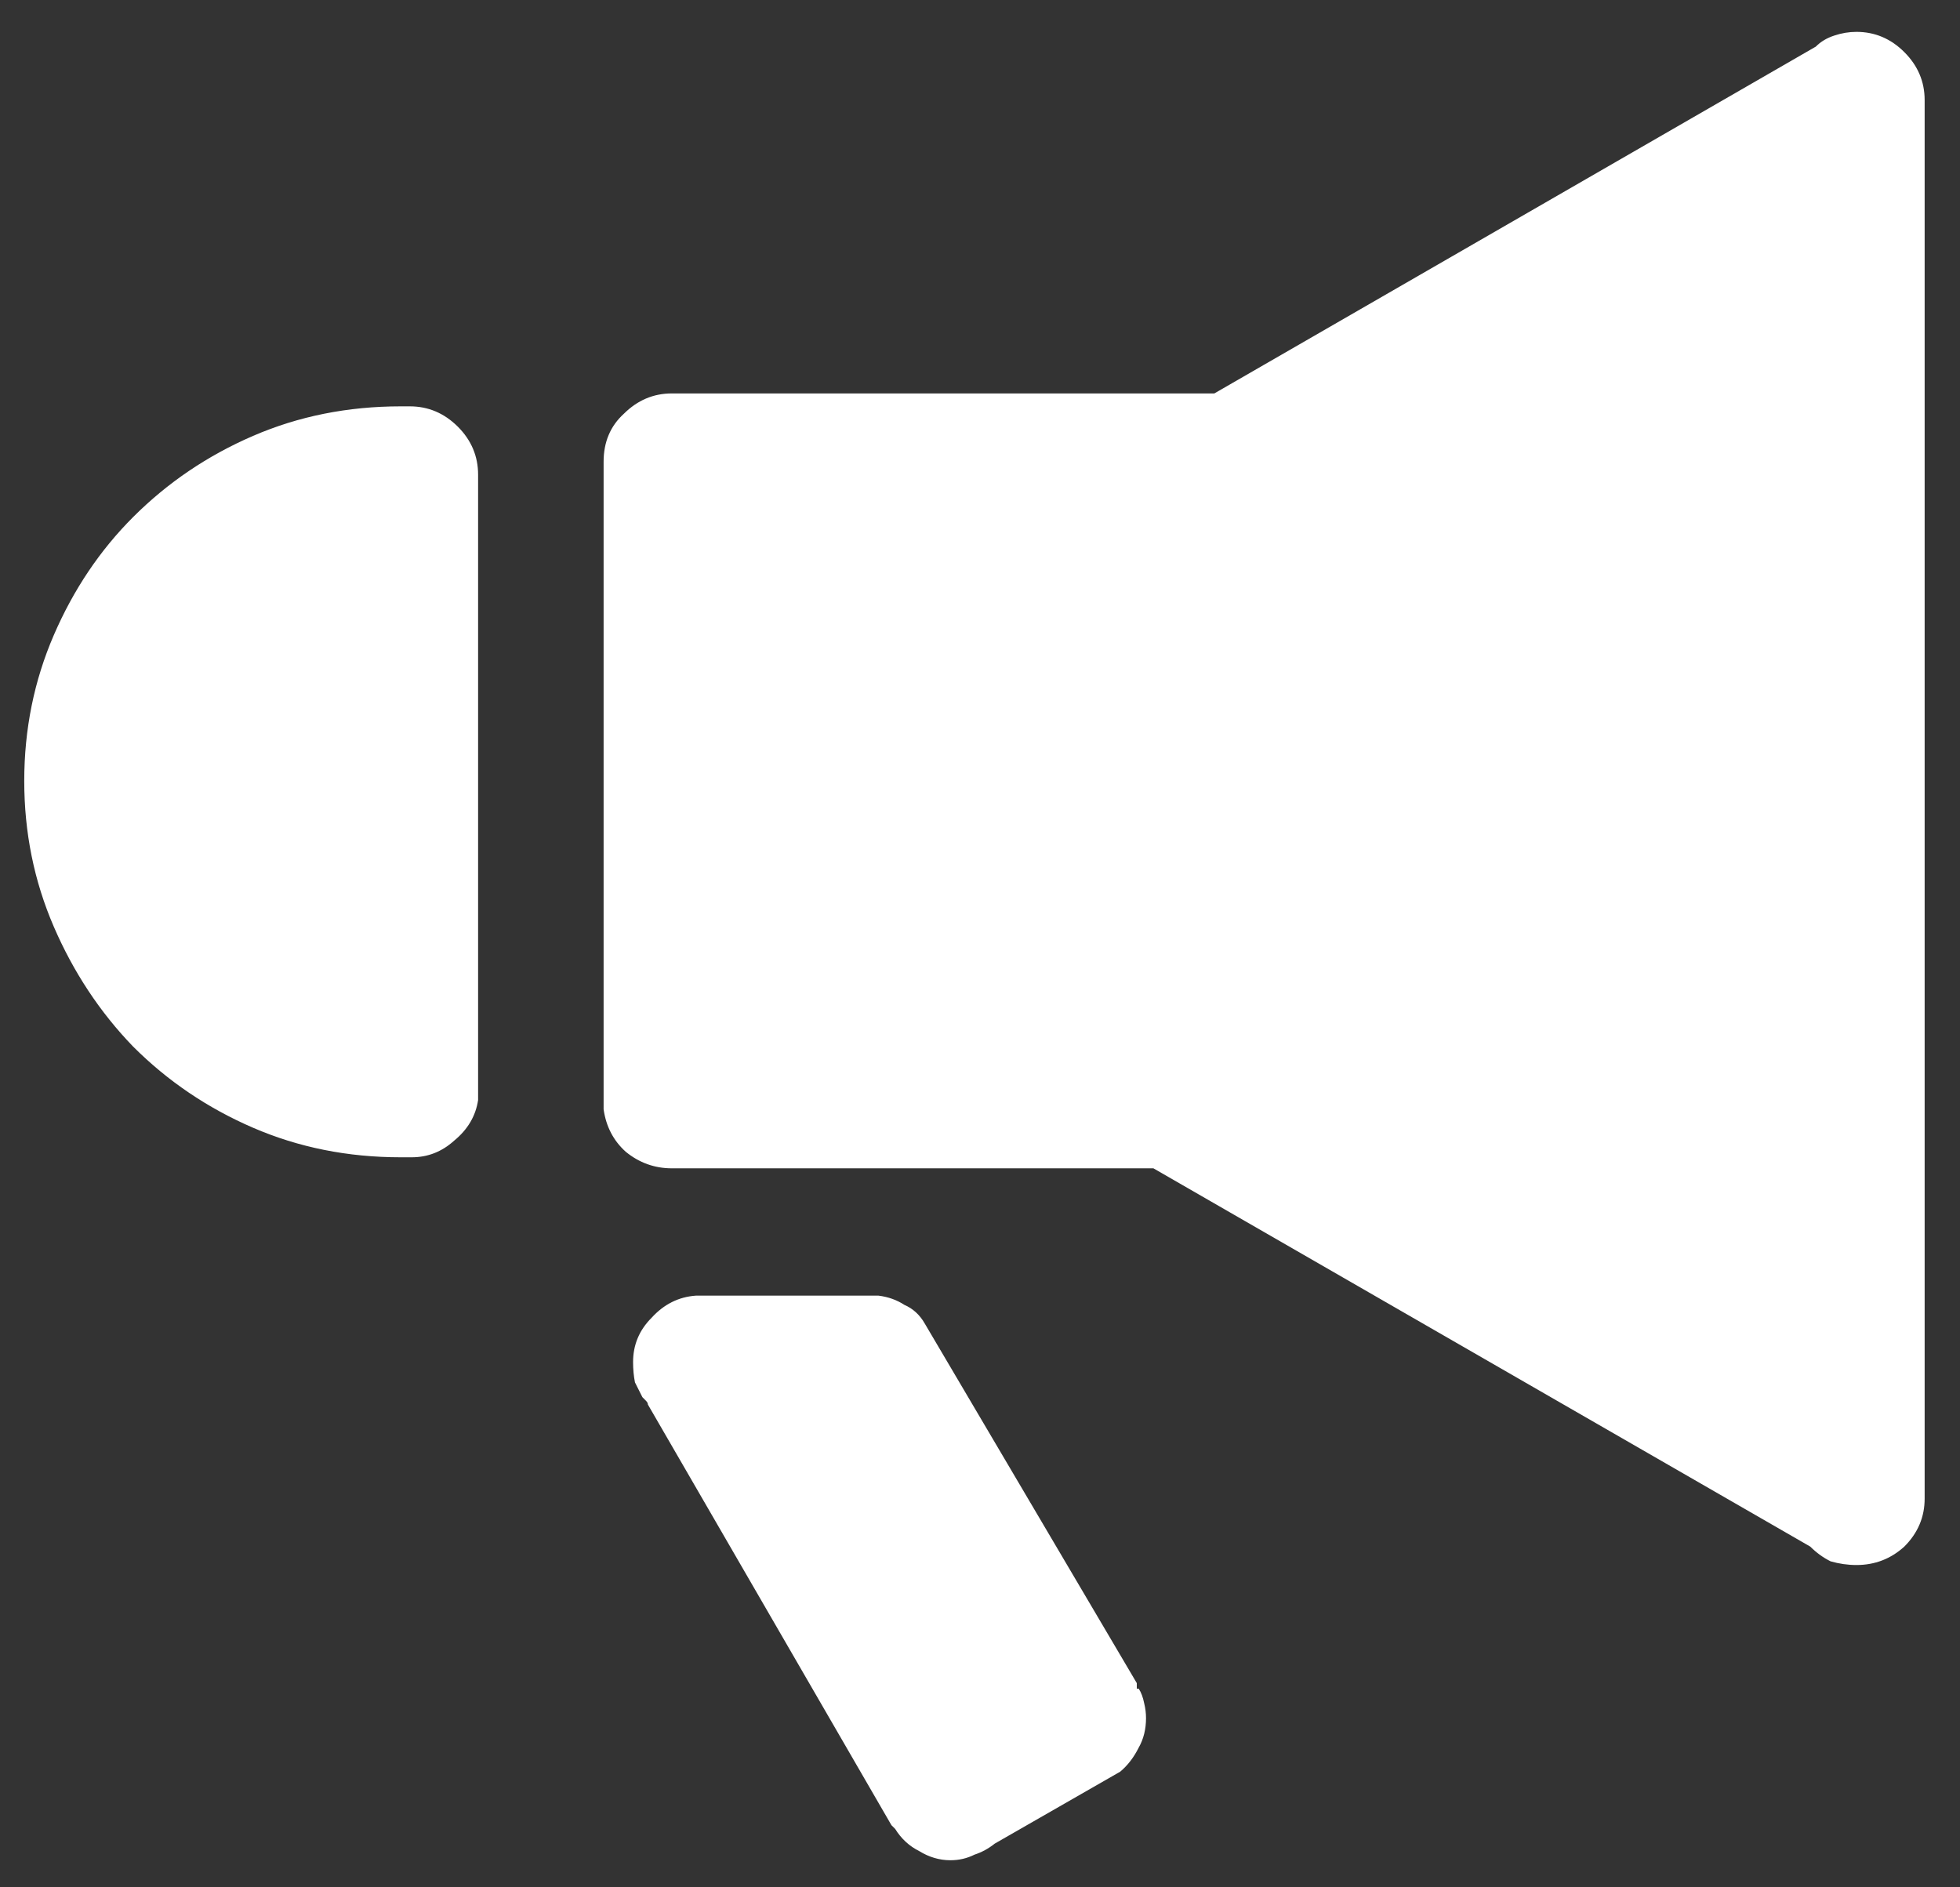 <svg width="27" height="26" viewBox="0 0 27 26" fill="none" xmlns="http://www.w3.org/2000/svg">
<rect x="0" y="0" width="27" height="26" fill="#333333" stroke="none"/>
<path d="M5.646 5.598C5.629 5.598 5.604 5.598 5.57 5.598C5.553 5.598 5.536 5.598 5.519 5.598C4.79 5.598 4.113 5.734 3.486 6.005C2.859 6.276 2.308 6.649 1.834 7.123C1.376 7.581 1.012 8.123 0.741 8.75C0.47 9.377 0.334 10.046 0.334 10.758C0.334 11.47 0.47 12.139 0.741 12.766C1.012 13.393 1.376 13.944 1.834 14.418C2.308 14.892 2.859 15.265 3.486 15.536C4.113 15.807 4.79 15.943 5.519 15.943C5.536 15.943 5.553 15.943 5.57 15.943C5.604 15.943 5.638 15.943 5.671 15.943C5.892 15.943 6.087 15.867 6.256 15.714C6.442 15.562 6.553 15.375 6.586 15.155V15.13V6.539C6.586 6.285 6.493 6.064 6.307 5.878C6.12 5.692 5.9 5.598 5.646 5.598ZM26.513 1.379C26.513 1.125 26.42 0.905 26.233 0.718C26.047 0.532 25.827 0.439 25.573 0.439C25.471 0.439 25.369 0.456 25.268 0.49C25.166 0.523 25.081 0.574 25.014 0.642L16.728 5.42H9.255C9.001 5.42 8.781 5.514 8.594 5.7C8.408 5.869 8.315 6.09 8.315 6.361V15.282C8.349 15.519 8.45 15.714 8.62 15.867C8.806 16.019 9.018 16.095 9.255 16.095H15.889L24.937 21.306C25.022 21.391 25.115 21.458 25.217 21.509C25.335 21.543 25.454 21.56 25.573 21.56C25.827 21.56 26.047 21.475 26.233 21.306C26.42 21.119 26.513 20.899 26.513 20.645C26.513 20.628 26.513 20.611 26.513 20.594C26.513 20.577 26.513 20.56 26.513 20.543V1.43C26.513 1.43 26.513 1.422 26.513 1.405C26.513 1.388 26.513 1.379 26.513 1.379ZM15.66 23.263V23.187L12.737 18.23C12.669 18.112 12.576 18.027 12.458 17.976C12.356 17.909 12.237 17.866 12.102 17.849H9.586C9.348 17.866 9.145 17.968 8.976 18.154C8.806 18.324 8.721 18.527 8.721 18.764C8.721 18.866 8.73 18.959 8.747 19.044C8.781 19.111 8.815 19.179 8.849 19.247C8.865 19.264 8.882 19.281 8.899 19.298C8.916 19.315 8.925 19.332 8.925 19.349L12.28 25.144L12.331 25.195C12.415 25.33 12.525 25.432 12.661 25.5C12.797 25.584 12.941 25.627 13.093 25.627C13.212 25.627 13.322 25.601 13.424 25.55C13.525 25.517 13.618 25.466 13.703 25.398L15.431 24.407C15.533 24.322 15.618 24.212 15.686 24.076C15.753 23.958 15.787 23.822 15.787 23.67C15.787 23.602 15.779 23.534 15.762 23.466C15.745 23.381 15.72 23.314 15.686 23.263H15.66Z" fill="white"/>
</svg>
